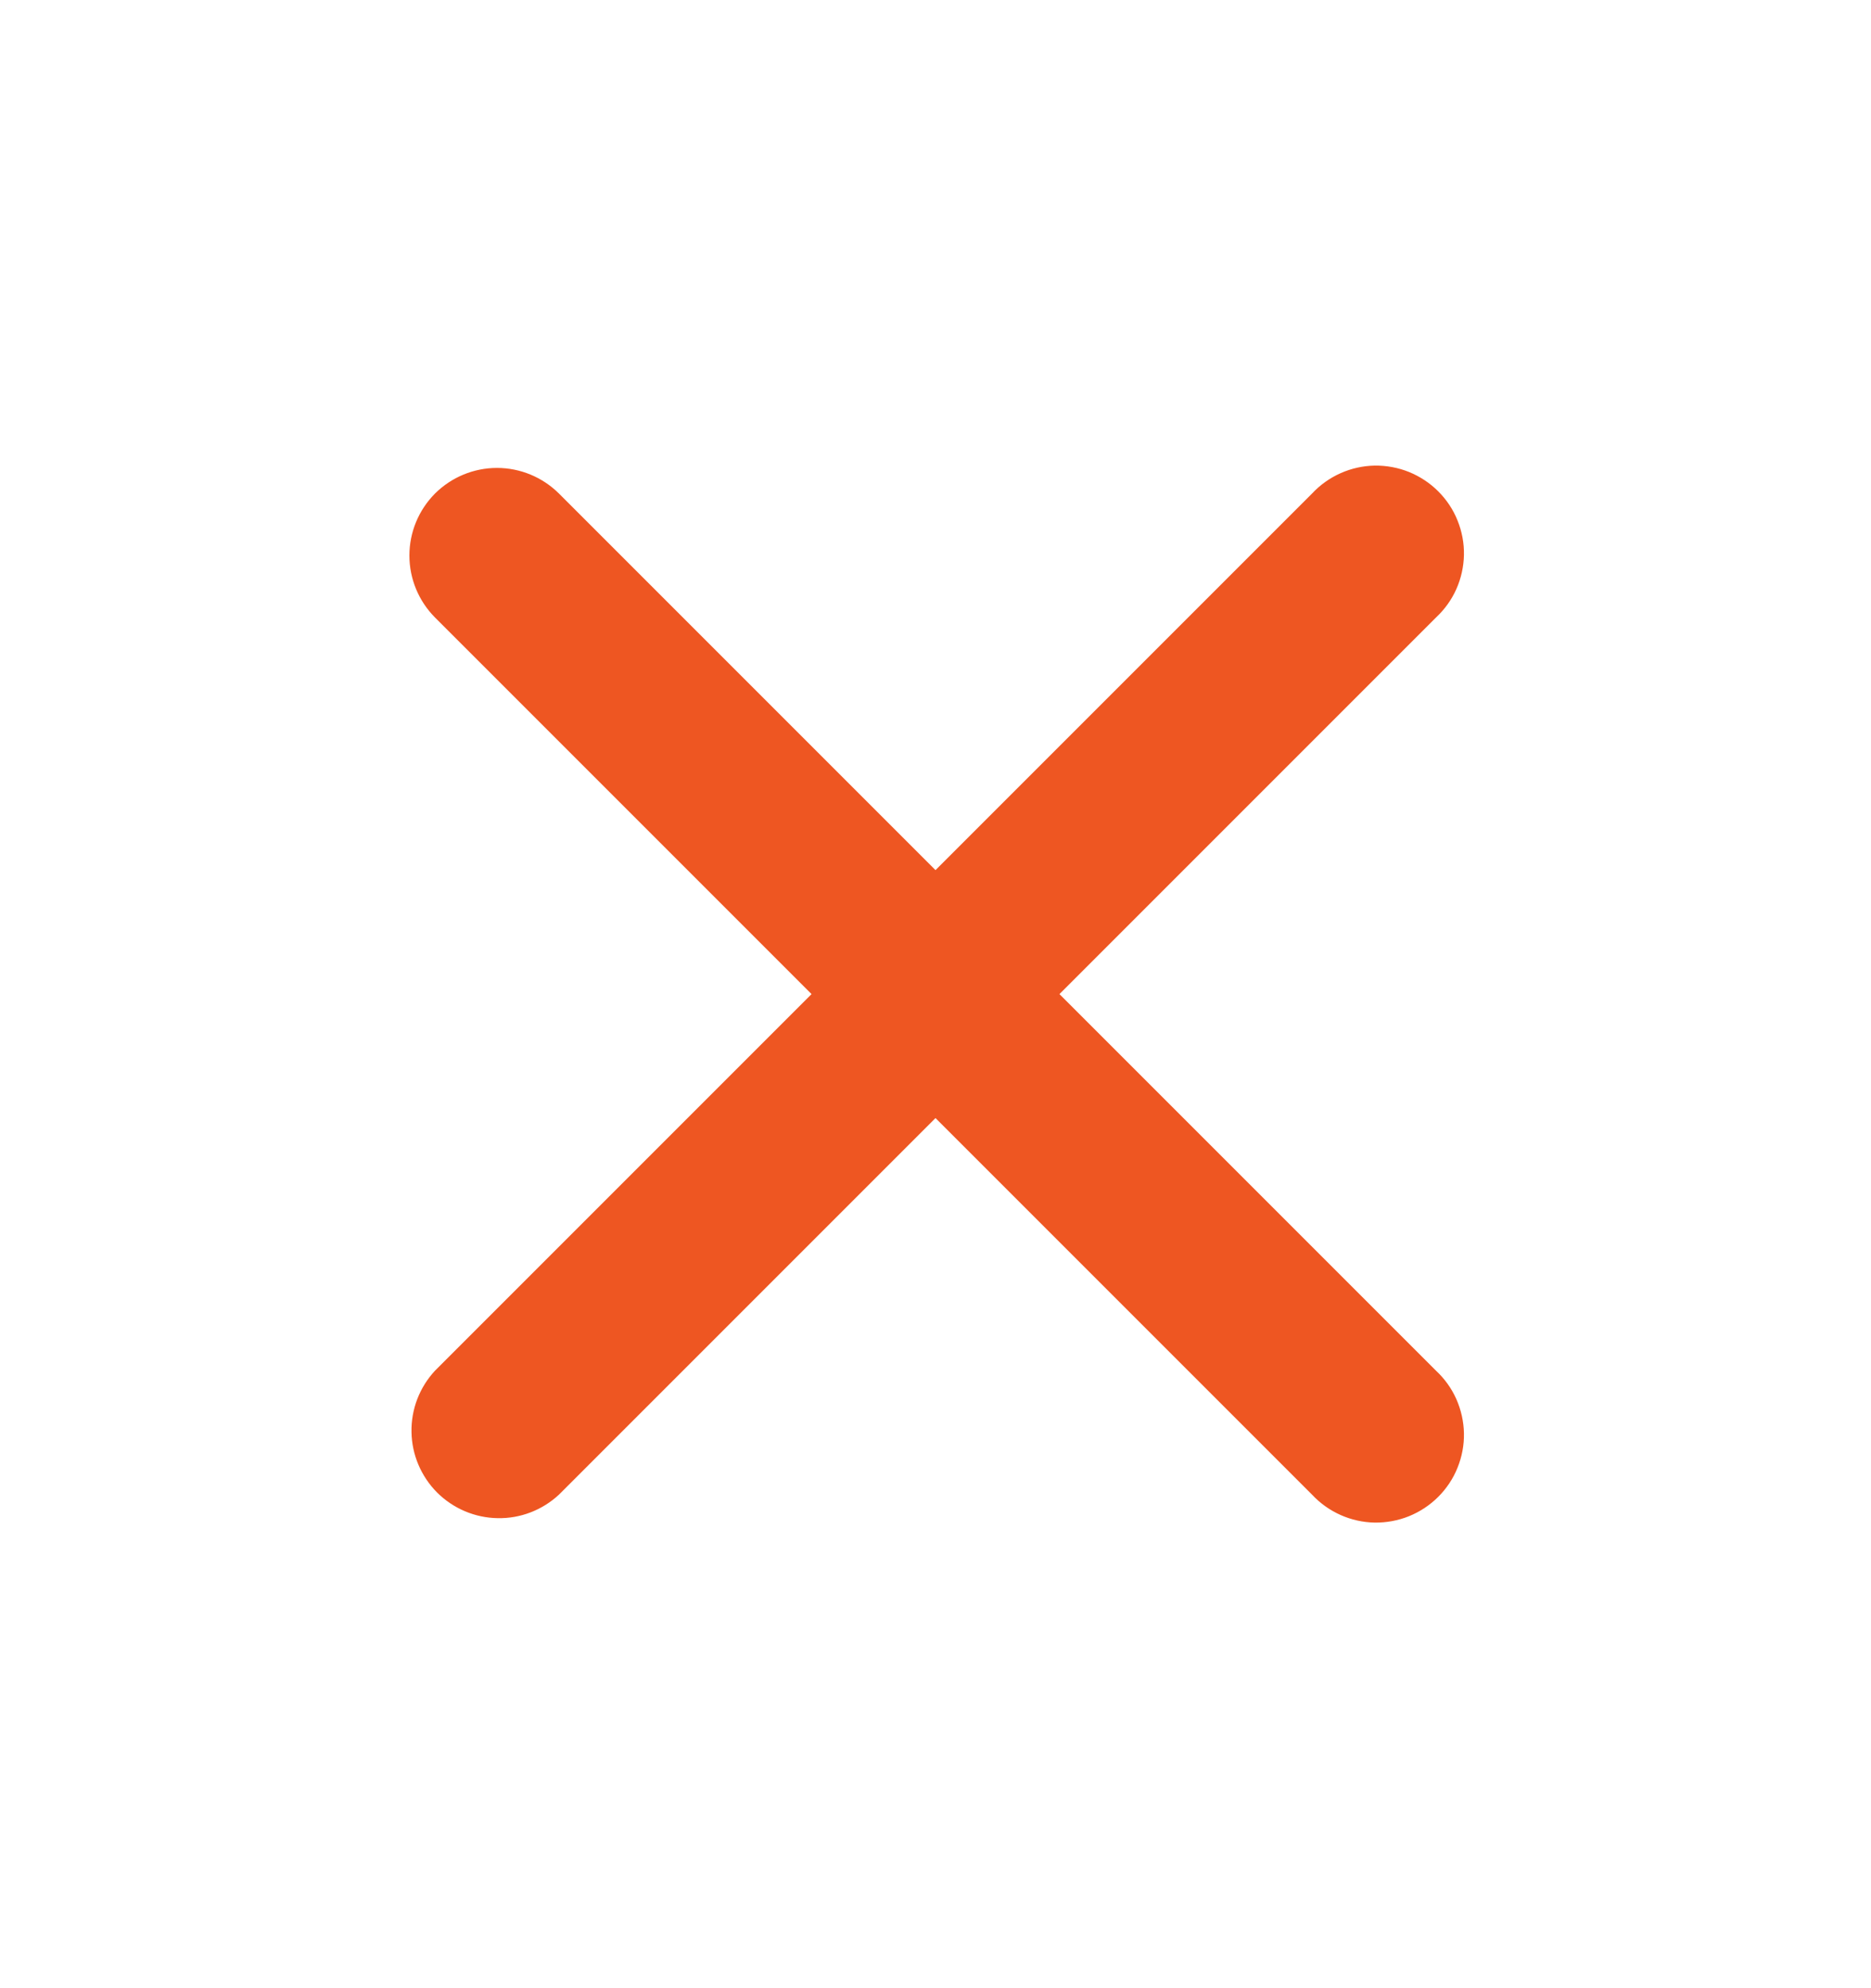 <svg width="16" height="17" viewBox="0 0 16 17" fill="none" xmlns="http://www.w3.org/2000/svg">
<path fill-rule="evenodd" clip-rule="evenodd" d="M3.72 4.22C3.861 4.08 4.051 4.001 4.25 4.001C4.449 4.001 4.639 4.08 4.78 4.22L8 7.44L11.22 4.22C11.289 4.146 11.372 4.087 11.464 4.046C11.556 4.005 11.655 3.983 11.756 3.981C11.856 3.98 11.956 3.998 12.05 4.036C12.143 4.074 12.228 4.13 12.299 4.201C12.37 4.272 12.427 4.357 12.464 4.45C12.502 4.544 12.521 4.644 12.519 4.745C12.517 4.845 12.495 4.945 12.454 5.037C12.413 5.129 12.354 5.211 12.28 5.28L9.06 8.5L12.28 11.72C12.354 11.789 12.413 11.871 12.454 11.963C12.495 12.056 12.517 12.155 12.519 12.255C12.521 12.356 12.502 12.456 12.464 12.55C12.427 12.643 12.37 12.728 12.299 12.799C12.228 12.87 12.143 12.926 12.05 12.964C11.956 13.002 11.856 13.02 11.756 13.019C11.655 13.017 11.556 12.995 11.464 12.954C11.372 12.913 11.289 12.854 11.22 12.78L8 9.56L4.78 12.78C4.638 12.912 4.45 12.985 4.256 12.981C4.061 12.978 3.876 12.899 3.738 12.762C3.601 12.624 3.522 12.439 3.519 12.245C3.515 12.05 3.588 11.862 3.72 11.72L6.94 8.5L3.72 5.28C3.58 5.139 3.501 4.949 3.501 4.75C3.501 4.551 3.58 4.361 3.72 4.22Z" fill="#EE5622"/>
</svg>

